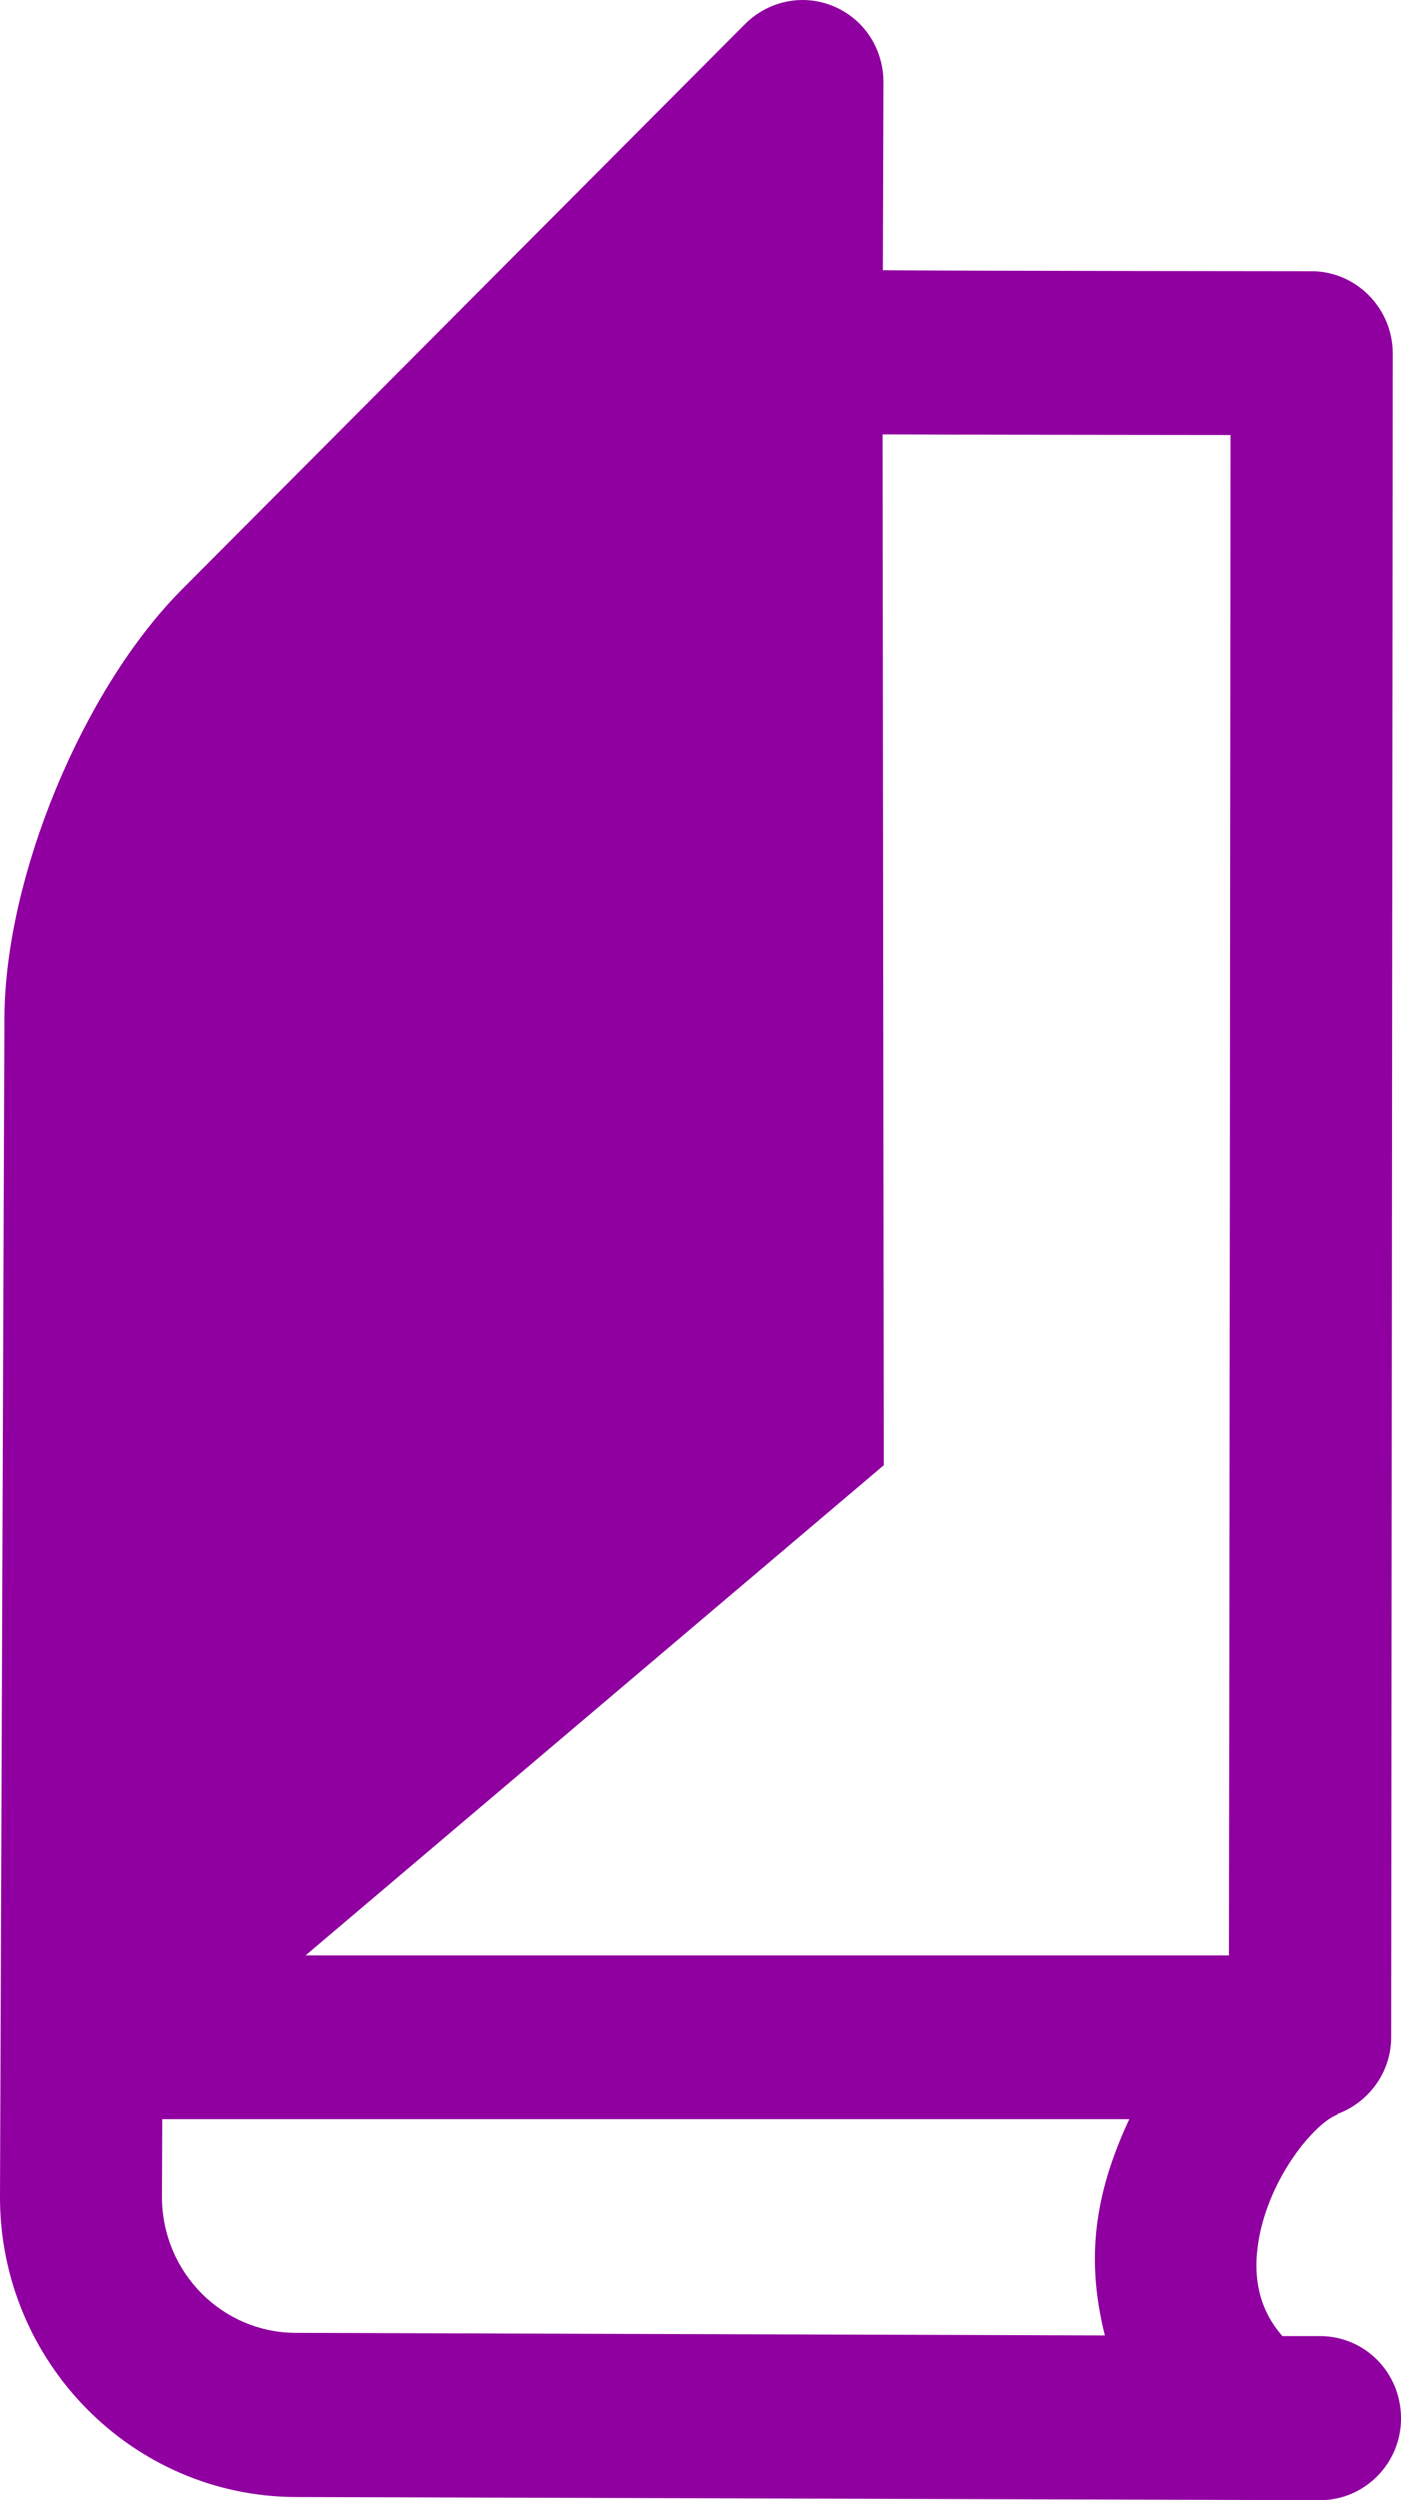 <?xml version="1.0" encoding="UTF-8" standalone="no"?>
<!-- Created with Inkscape (http://www.inkscape.org/) -->

<svg
   xmlns:dc="http://purl.org/dc/elements/1.1/"
   xmlns:cc="http://creativecommons.org/ns#"
   xmlns:rdf="http://www.w3.org/1999/02/22-rdf-syntax-ns#"
   xmlns:svg="http://www.w3.org/2000/svg"
   xmlns="http://www.w3.org/2000/svg"
   version="1.0"
   width="56.062"
   height="100"
   viewBox="0 0 56.062 100"
   id="Layer_1"
   xml:space="preserve"><defs
   id="defs5103" />
<path
   d="m 52.836,93.436 h -1.52 C 50.43,92.425 50.1,91.16 50.366,89.599 c 0.444,-2.574 2.278,-4.71 3.152,-5.02 l -0.013,-0.024 c 1.241,-0.447 2.164,-1.65 2.164,-3.07 l 0.063,-67.348 c 0,-1.805 -1.456,-3.276 -3.228,-3.288 0,0 -13.481,-0.012 -17.176,-0.039 0.012,-3.174 0.023,-7.526 0.023,-7.526 0,-1.329 -0.771,-2.519 -1.987,-3.03 -1.213,-0.512 -2.594,-0.231 -3.53,0.688 L 7.277,23.579 C 3.316,27.56 0.19,35.083 0.177,40.741 L 0,87.856 c -0.012,6.591 5.278,11.99 11.824,12.017 l 41,0.127 c 1.783,0 3.239,-1.472 3.239,-3.264 v -0.011 c -0.001,-1.82 -1.43,-3.277 -3.227,-3.289 M 49.239,17.4 c 0,5.618 -0.05,55.179 -0.062,60.809 H 12.228 L 35.365,58.605 35.317,17.374 c 2.1,0.012 11.974,0.026 13.922,0.026 M 6.481,87.869 c 0,0 0.012,-2.712 0.012,-3.109 h 38.696 c -0.557,1.19 -1,2.444 -1.215,3.712 -0.304,1.752 -0.152,3.39 0.239,4.938 L 11.846,93.307 c -2.96,0 -5.365,-2.431 -5.365,-5.438"
   id="path2468"
   style="fill:#9000a0;fill-opacity:1" />
</svg>